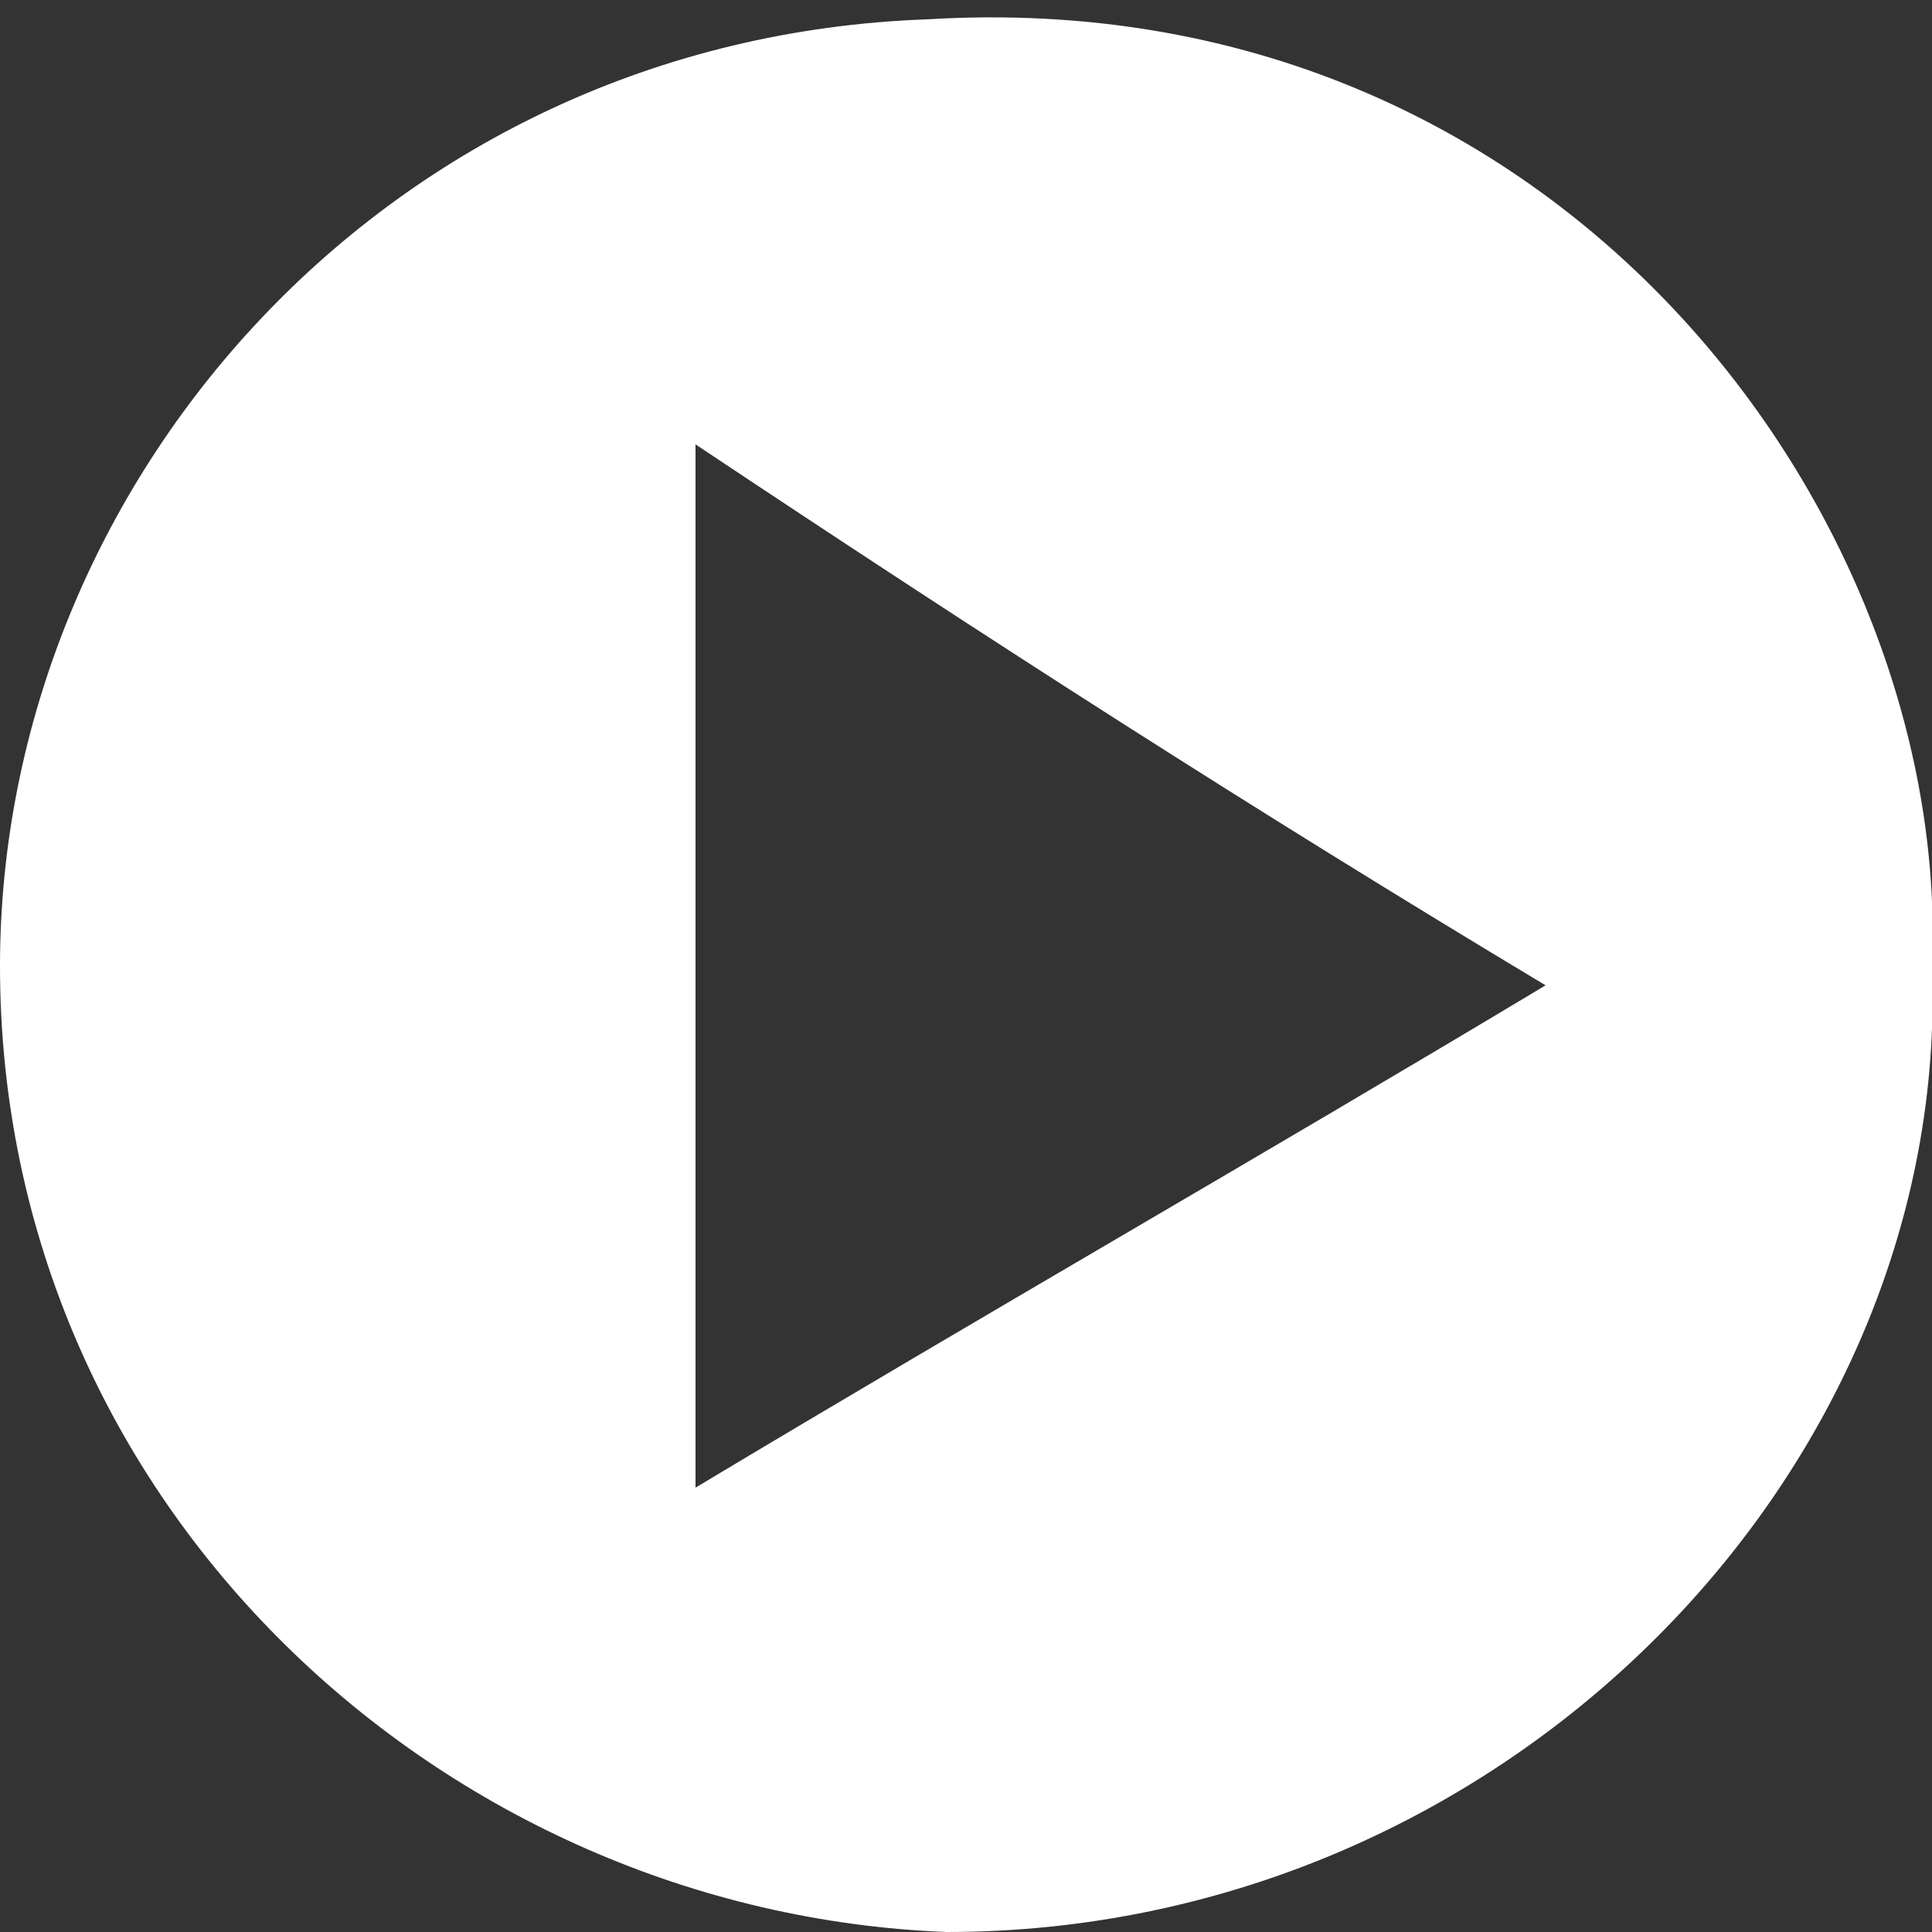 <?xml version="1.0" encoding="utf-8"?>
<!-- Generator: Adobe Illustrator 23.1.0, SVG Export Plug-In . SVG Version: 6.00 Build 0)  -->
<svg version="1.1" id="Layer_1" xmlns="http://www.w3.org/2000/svg" xmlns:xlink="http://www.w3.org/1999/xlink" x="0px" y="0px"
	 viewBox="0 0 10 10" style="enable-background:new 0 0 10 10;" xml:space="preserve">
<rect x="0" y="0" width="10" height="10" fill="#333333" stroke="none"/>
<style type="text/css">
	.st0{fill:none;}
	.st1{fill:#FFFFFF;}
</style>
<g>
	<path class="st0" d="M3.6,7.7C5.1,6.8,6.5,6,8,5.1C6.5,4.2,5.1,3.3,3.6,2.4C3.6,4.2,3.6,5.9,3.6,7.7z M3.7,2.7
		C5,3.5,6.3,4.2,7.6,5.1C6.3,5.9,5.1,6.6,3.7,7.5C3.7,5.8,3.7,4.3,3.7,2.7z"/>
	<path class="st1" d="M4.8,0.1C2,0.2,0,2.5,0,5C0,7.8,2.3,9.9,4.9,10C7.8,10,10.1,7.6,10,5C10.1,2.7,8.1-0.1,4.8,0.1z M3.6,7.7
		c0-1.8,0-3.5,0-5.4C5.1,3.3,6.5,4.2,8,5.1C6.5,6,5.1,6.8,3.6,7.7z"/>
</g>
</svg>
